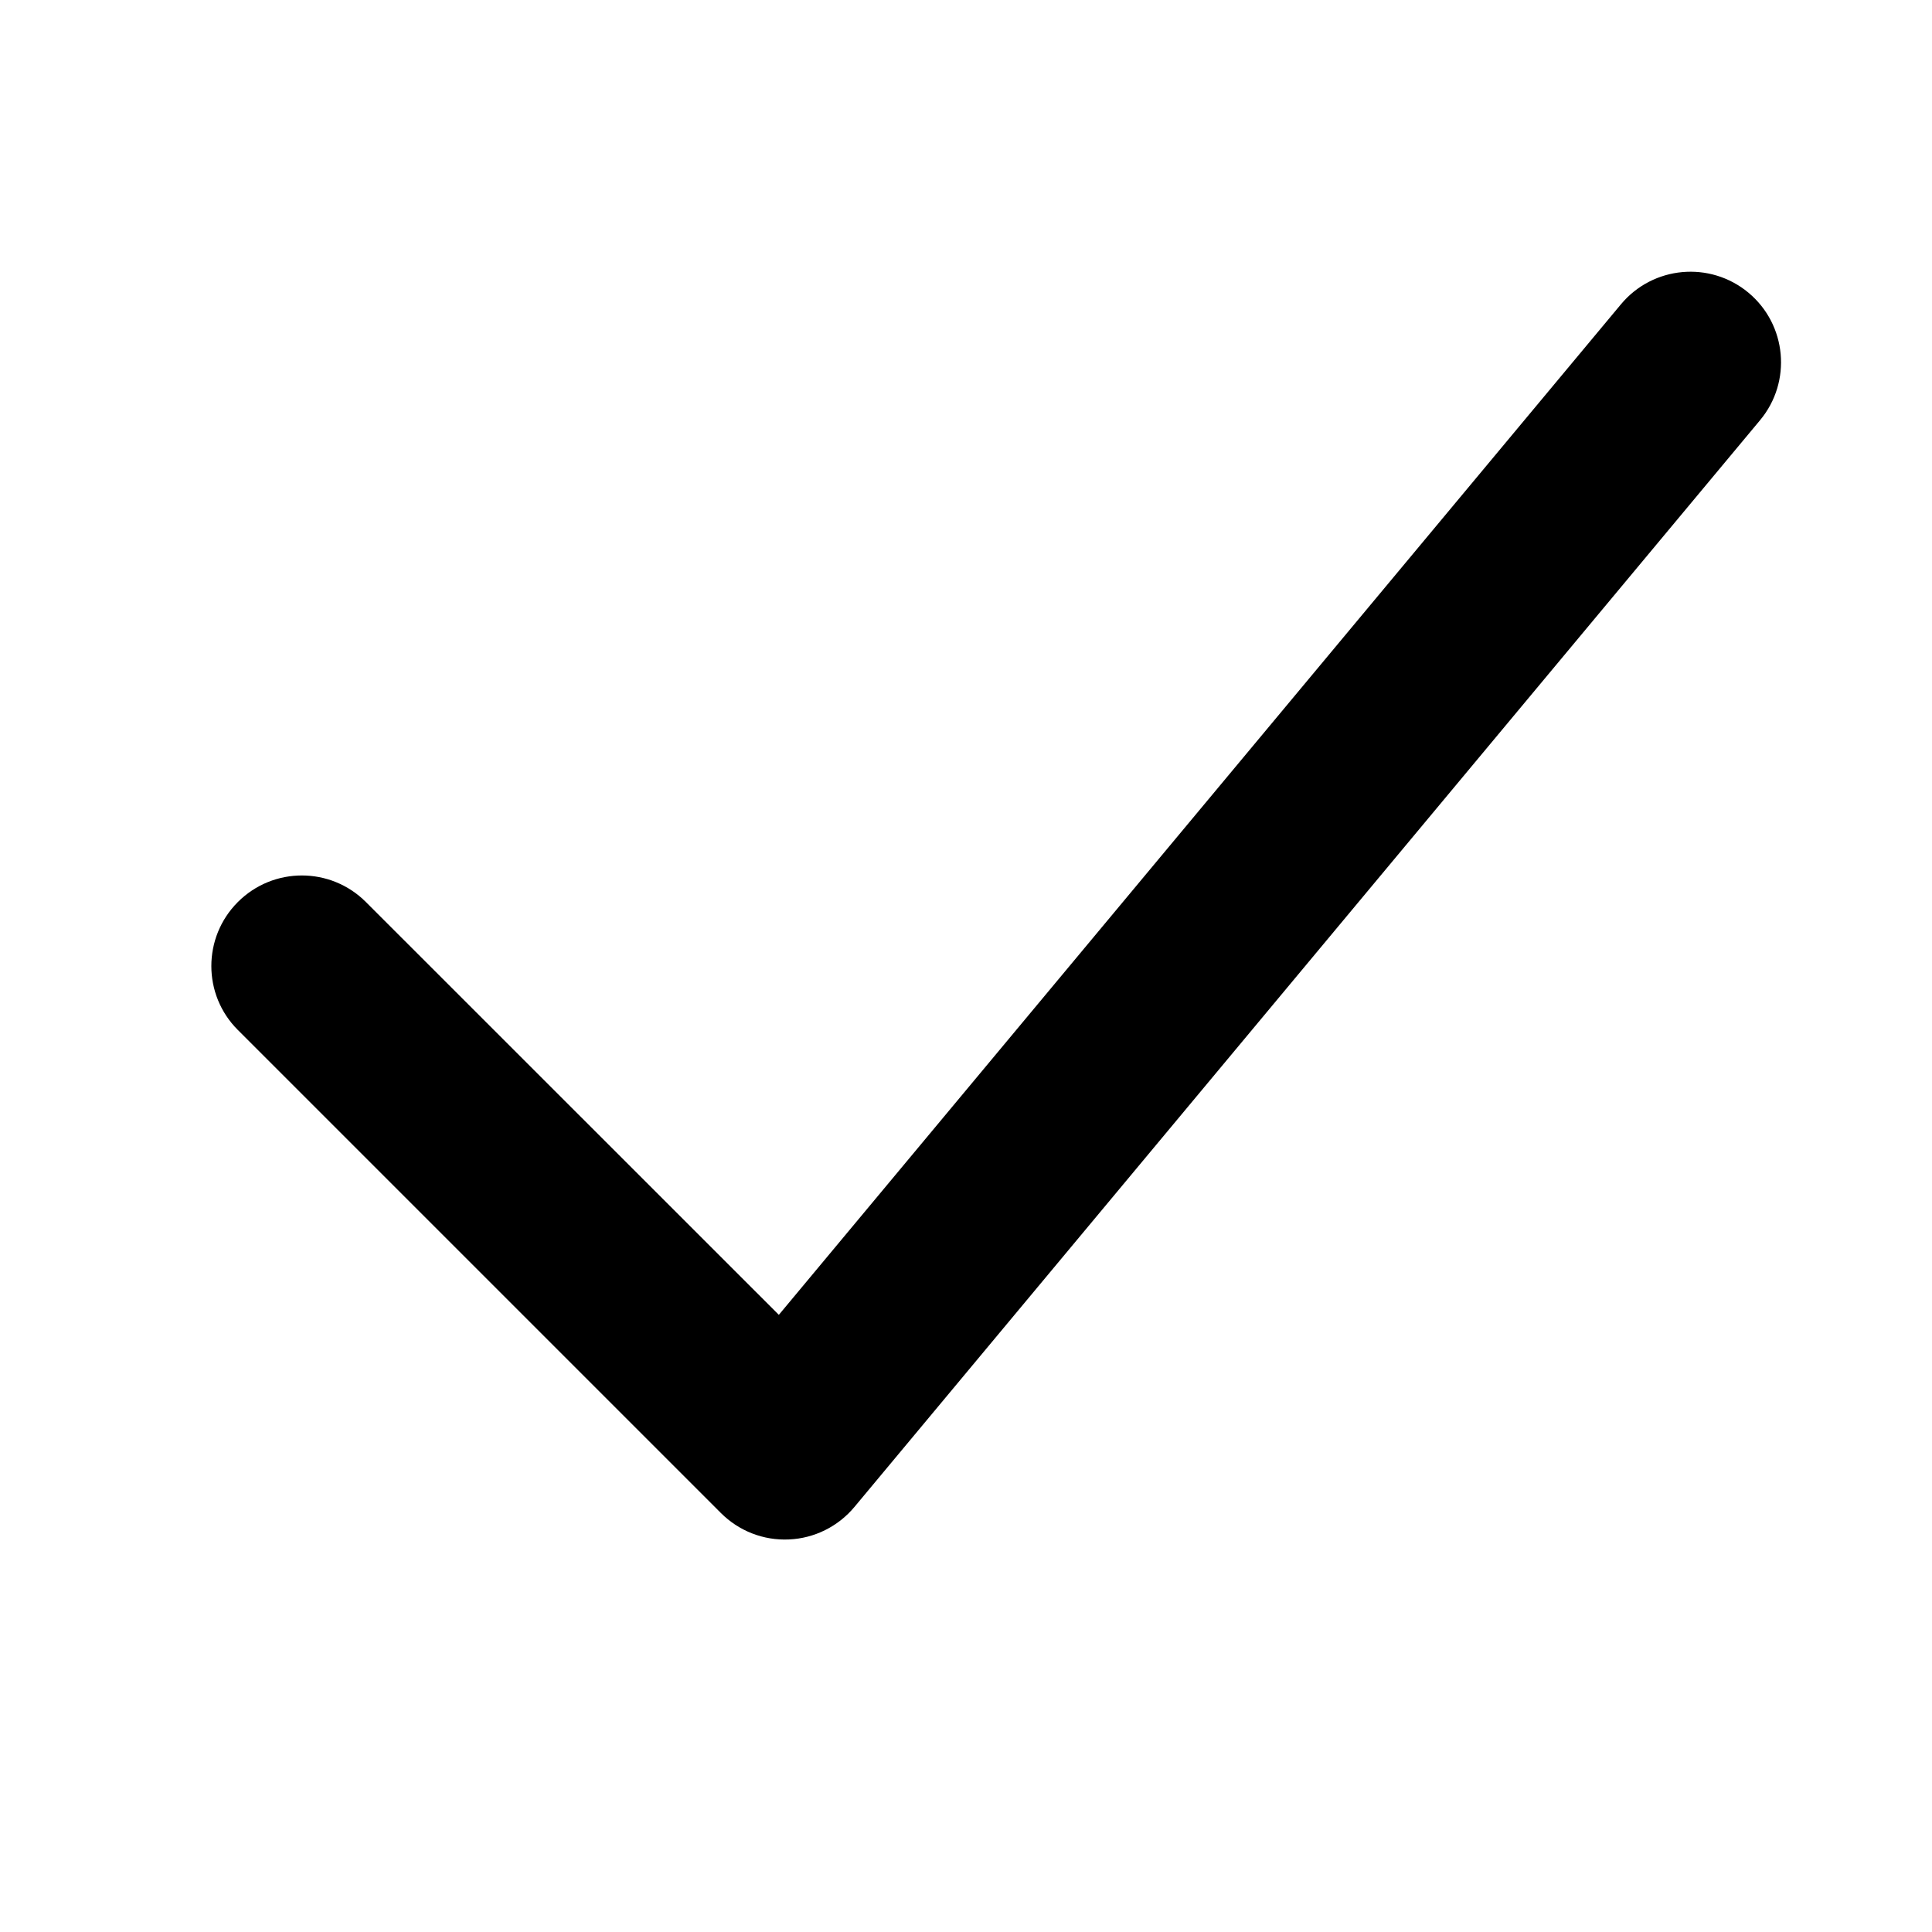 <svg fill="currentColor" viewbox="0 0 16 16" width="16" height="16"><path d="M14.48 2.424C14.798 2.689 14.841 3.162 14.576 3.48L7.076 12.48C6.941 12.642 6.744 12.74 6.534 12.749C6.323 12.759 6.119 12.679 5.97 12.53L1.97 8.53C1.677 8.238 1.677 7.763 1.97 7.47C2.263 7.177 2.737 7.177 3.03 7.47L6.45 10.889L13.424 2.52C13.689 2.202 14.162 2.159 14.48 2.424Z"></path></svg>
